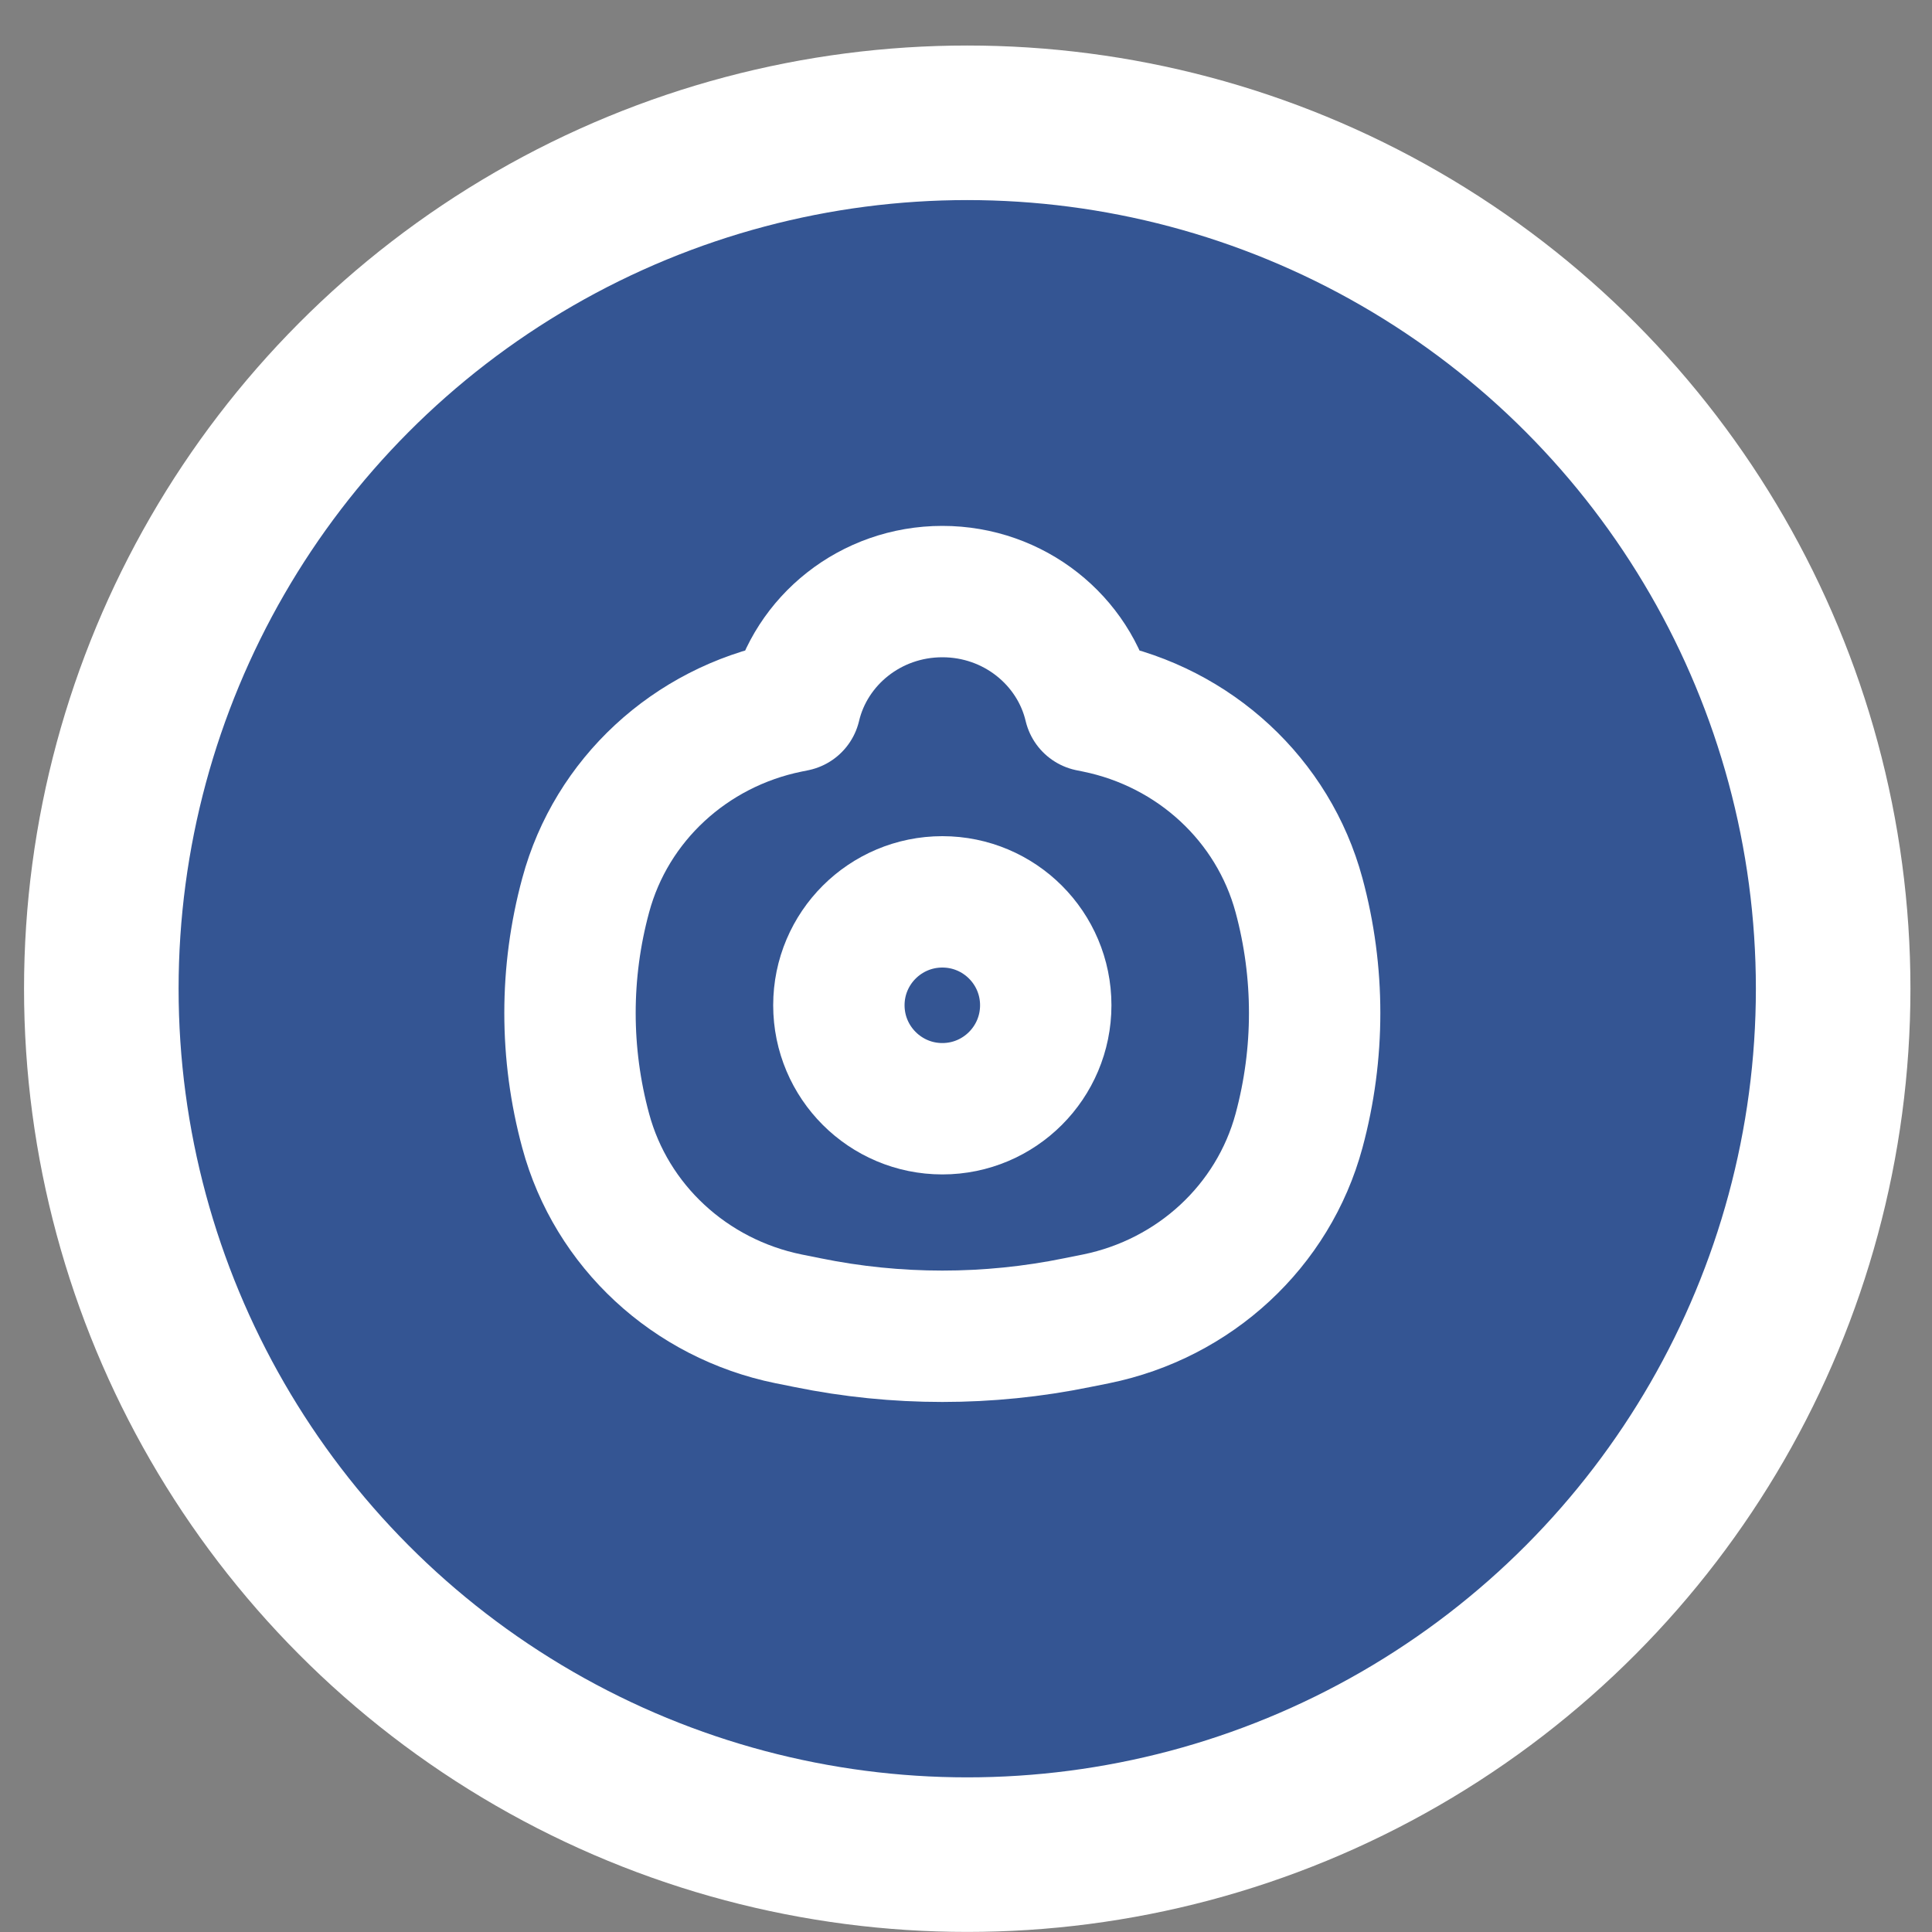 <svg width="25" height="25" viewBox="0 0 25 25" fill="none" xmlns="http://www.w3.org/2000/svg">
<rect x="0" y="0" width="25" height="25" fill="#808080" stroke="none"/>
<circle cx="12.516" cy="12.794" r="11.205" fill="#345593" stroke="white" stroke-width="2"/>
<path d="M10.289 9.134C10.489 8.287 11.266 7.655 12.194 7.655C13.122 7.655 13.899 8.287 14.099 9.134L14.183 9.151C15.46 9.411 16.476 10.352 16.809 11.584C17.079 12.583 17.079 13.633 16.809 14.633C16.476 15.864 15.46 16.806 14.183 17.066L13.939 17.115C12.788 17.35 11.6 17.35 10.449 17.115L10.205 17.066C8.928 16.806 7.911 15.864 7.579 14.633C7.308 13.633 7.308 12.583 7.579 11.584C7.911 10.352 8.928 9.411 10.205 9.151L10.289 9.134Z" stroke="white" stroke-width="1.7" stroke-linejoin="round"/>
<path d="M10.855 13.008C10.855 12.269 11.455 11.67 12.194 11.67C12.933 11.67 13.532 12.269 13.532 13.008C13.532 13.747 12.933 14.347 12.194 14.347C11.455 14.347 10.855 13.747 10.855 13.008Z" stroke="white" stroke-width="1.7"/>
</svg>
